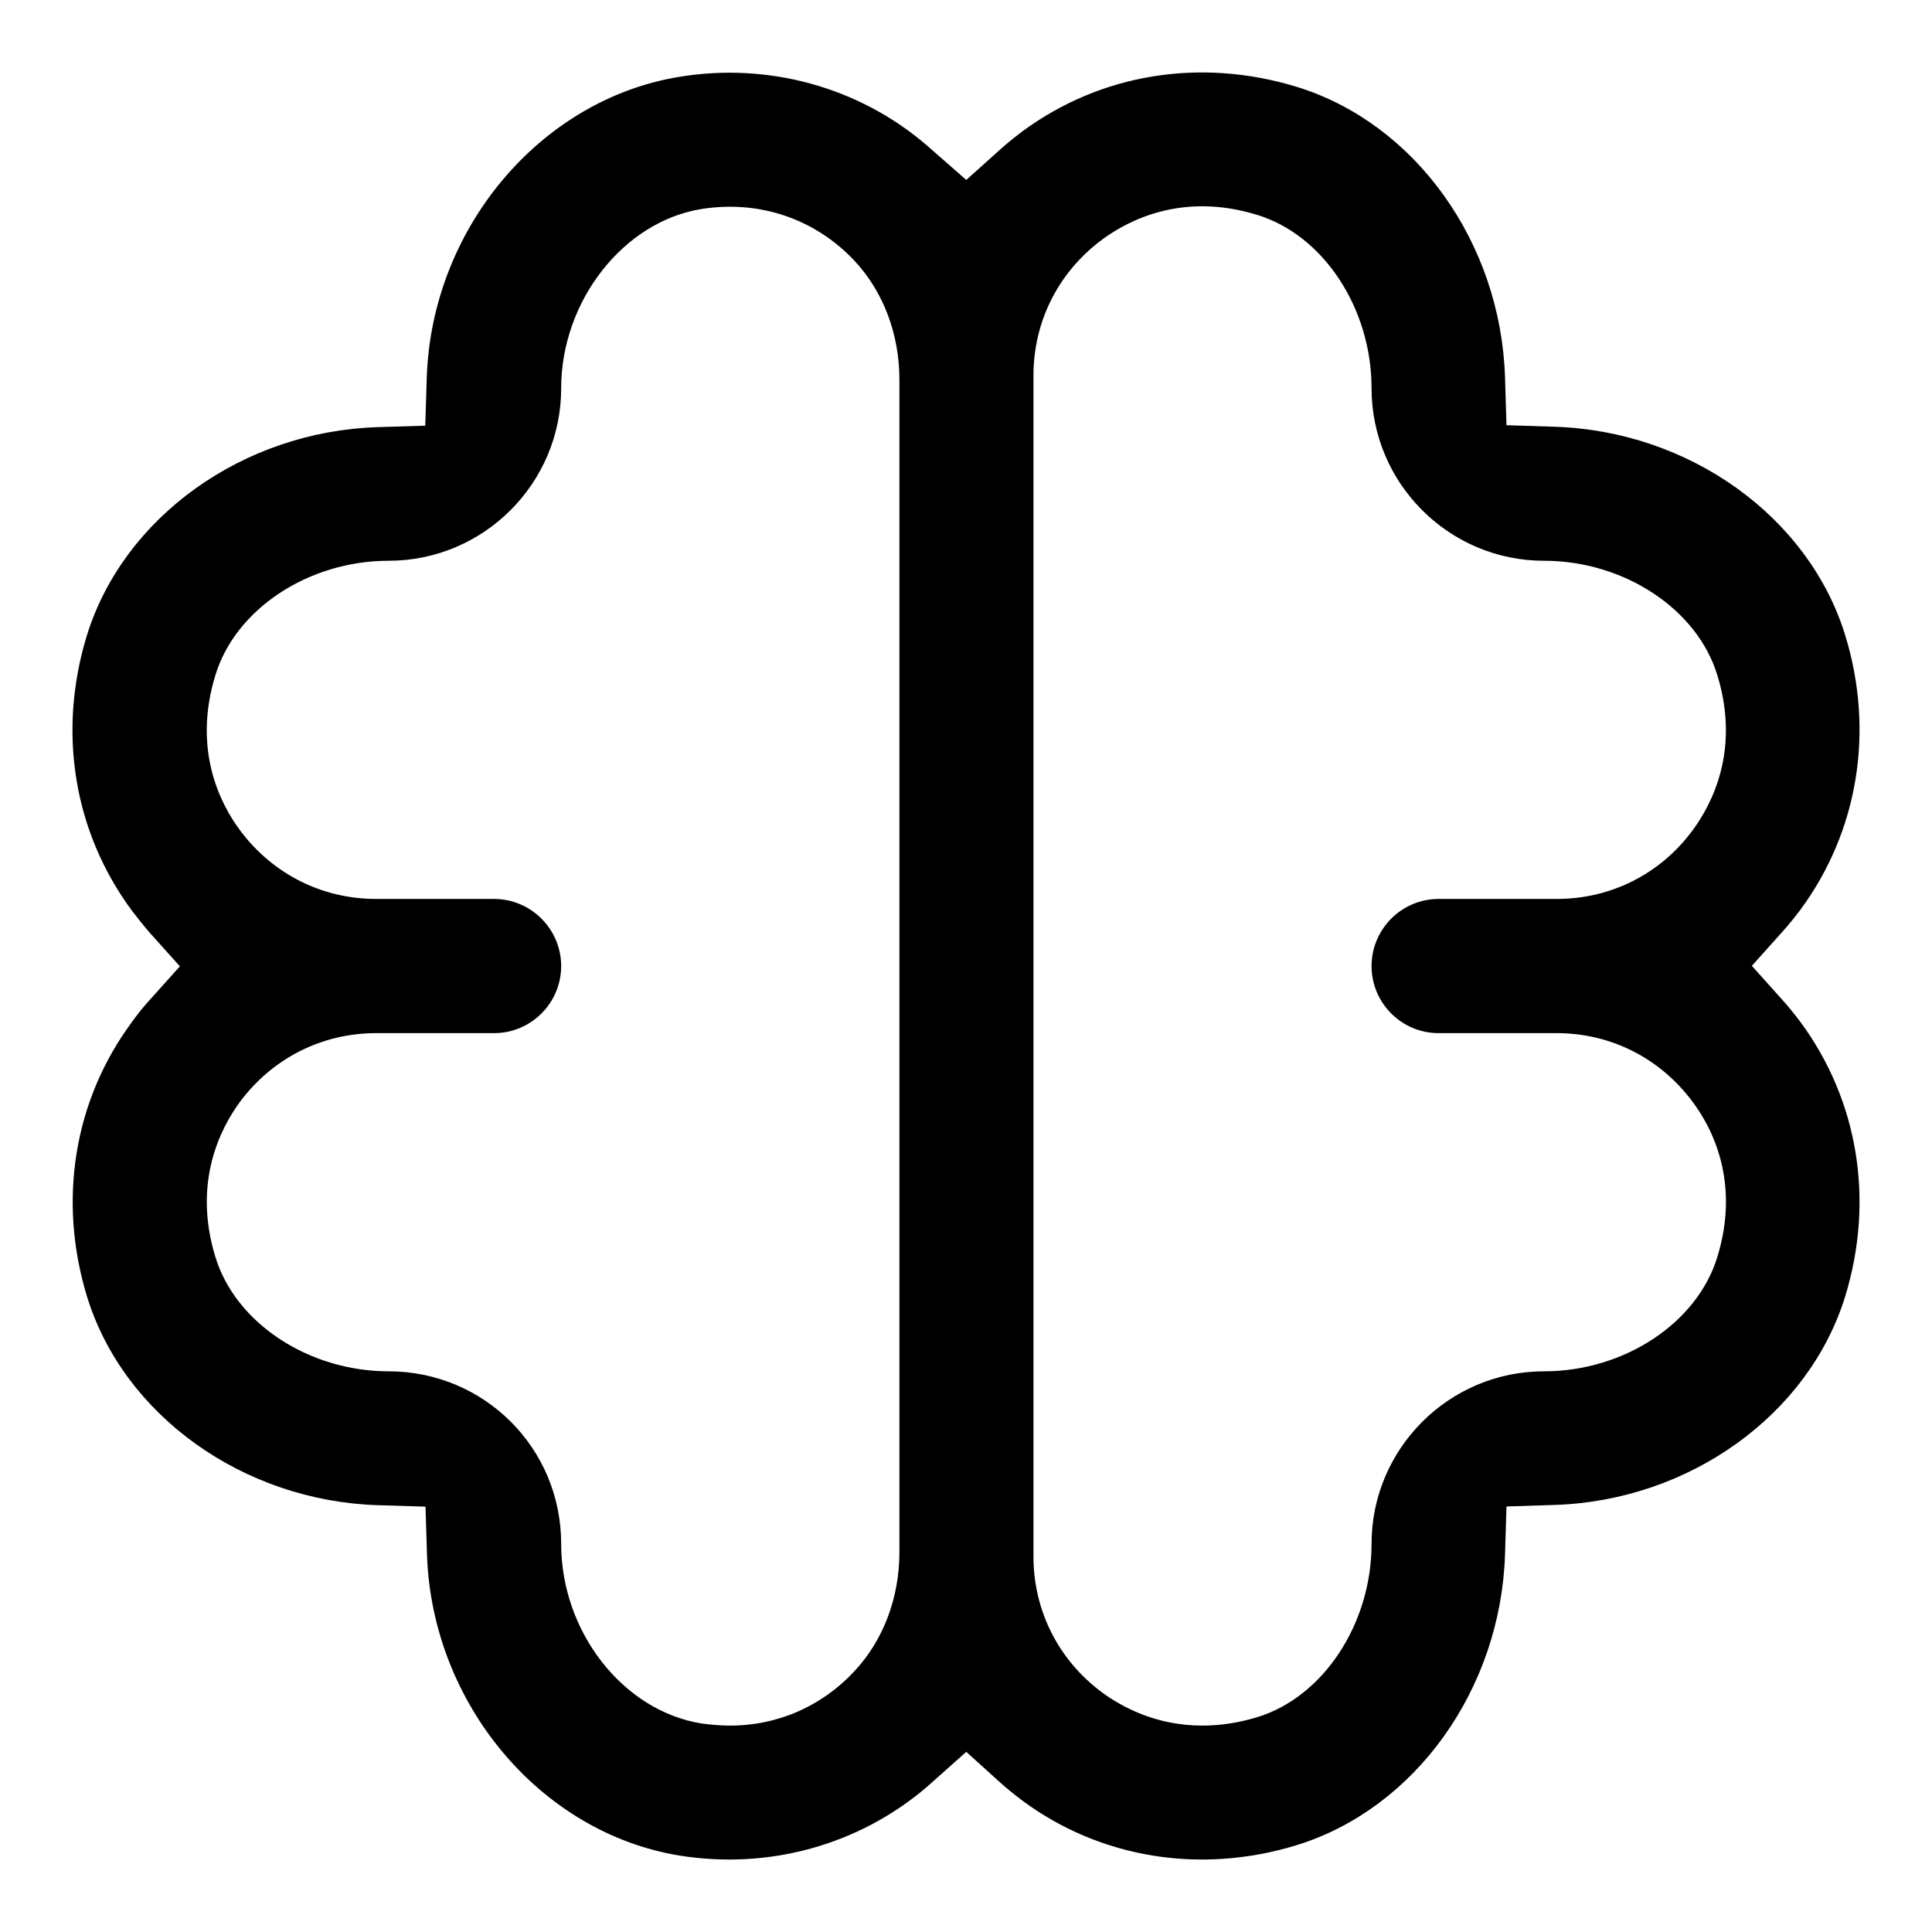 <svg width="24" height="24" xmlns="http://www.w3.org/2000/svg" viewBox="0 0 24 24" color="inherit"><path d="M1.719 12.756C1.018 13.701 0.821 14.912 1.176 16.075C1.615 17.509 3.064 18.546 4.696 18.598L5.383 18.619L5.404 19.306C5.463 21.111 6.775 22.677 8.458 22.952C9.536 23.124 10.621 22.827 11.443 22.127L12.004 21.628L12.491 22.068C12.576 22.145 12.663 22.214 12.755 22.284C13.7 22.985 14.911 23.182 16.074 22.827C17.507 22.387 18.544 20.939 18.596 19.306L18.617 18.617L19.306 18.595C20.938 18.544 22.386 17.506 22.827 16.072C23.182 14.909 22.985 13.703 22.284 12.753C22.214 12.661 22.145 12.574 22.068 12.489L21.628 11.998L22.068 11.507C22.145 11.422 22.214 11.335 22.284 11.243C22.985 10.293 23.182 9.082 22.827 7.923C22.387 6.489 20.939 5.452 19.306 5.401L18.617 5.379L18.596 4.69C18.544 3.058 17.507 1.61 16.074 1.173C14.911 0.818 13.702 1.015 12.755 1.716C12.663 1.786 12.576 1.855 12.491 1.932L12.004 2.369L11.436 1.871C10.622 1.177 9.532 0.876 8.455 1.053C6.772 1.328 5.458 2.893 5.401 4.699L5.38 5.385L4.694 5.406C3.062 5.458 1.614 6.495 1.173 7.929C0.818 9.092 1.015 10.299 1.716 11.249C1.786 11.34 1.855 11.428 1.932 11.517L2.369 12.004L1.932 12.491C1.855 12.575 1.782 12.667 1.716 12.759L1.719 12.756ZM12.738 4.665C12.738 3.961 13.064 3.316 13.633 2.895C13.971 2.645 14.679 2.274 15.65 2.575C16.512 2.839 17.138 3.786 17.138 4.823C17.138 5.949 18.055 6.866 19.18 6.866C20.218 6.866 21.164 7.493 21.428 8.355C21.729 9.33 21.355 10.038 21.108 10.372C20.69 10.94 20.046 11.267 19.338 11.267H17.871C17.467 11.267 17.138 11.597 17.138 12.001C17.138 12.405 17.467 12.734 17.871 12.734H19.338C20.043 12.734 20.687 13.061 21.108 13.63C21.358 13.963 21.729 14.671 21.428 15.647C21.164 16.509 20.218 17.135 19.18 17.135C18.055 17.135 17.138 18.052 17.138 19.178C17.138 20.215 16.511 21.162 15.65 21.426C15.412 21.499 15.173 21.536 14.938 21.536C14.341 21.536 13.901 21.301 13.633 21.106C13.064 20.685 12.738 20.039 12.738 19.336V4.665ZM6.138 11.267H4.671C3.966 11.267 3.322 10.94 2.9 10.372C2.651 10.038 2.28 9.33 2.581 8.355C2.845 7.492 3.791 6.866 4.828 6.866C5.954 6.866 6.871 5.949 6.871 4.823C6.871 3.697 7.674 2.663 8.697 2.498C9.445 2.378 10.171 2.623 10.685 3.168C11.063 3.572 11.273 4.123 11.273 4.72V19.28C11.273 19.874 11.063 20.427 10.685 20.831C10.26 21.285 9.688 21.536 9.068 21.536C8.943 21.536 8.819 21.525 8.697 21.508C7.674 21.343 6.871 20.32 6.871 19.178C6.871 18.038 5.954 17.135 4.828 17.135C3.791 17.135 2.845 16.508 2.581 15.647C2.28 14.671 2.654 13.963 2.9 13.629C3.322 13.061 3.968 12.734 4.671 12.734H6.138C6.541 12.734 6.871 12.405 6.871 12.001C6.871 11.597 6.541 11.267 6.138 11.267Z" fill="currentColor" stroke="currentColor" stroke-width="0.2"></path></svg>